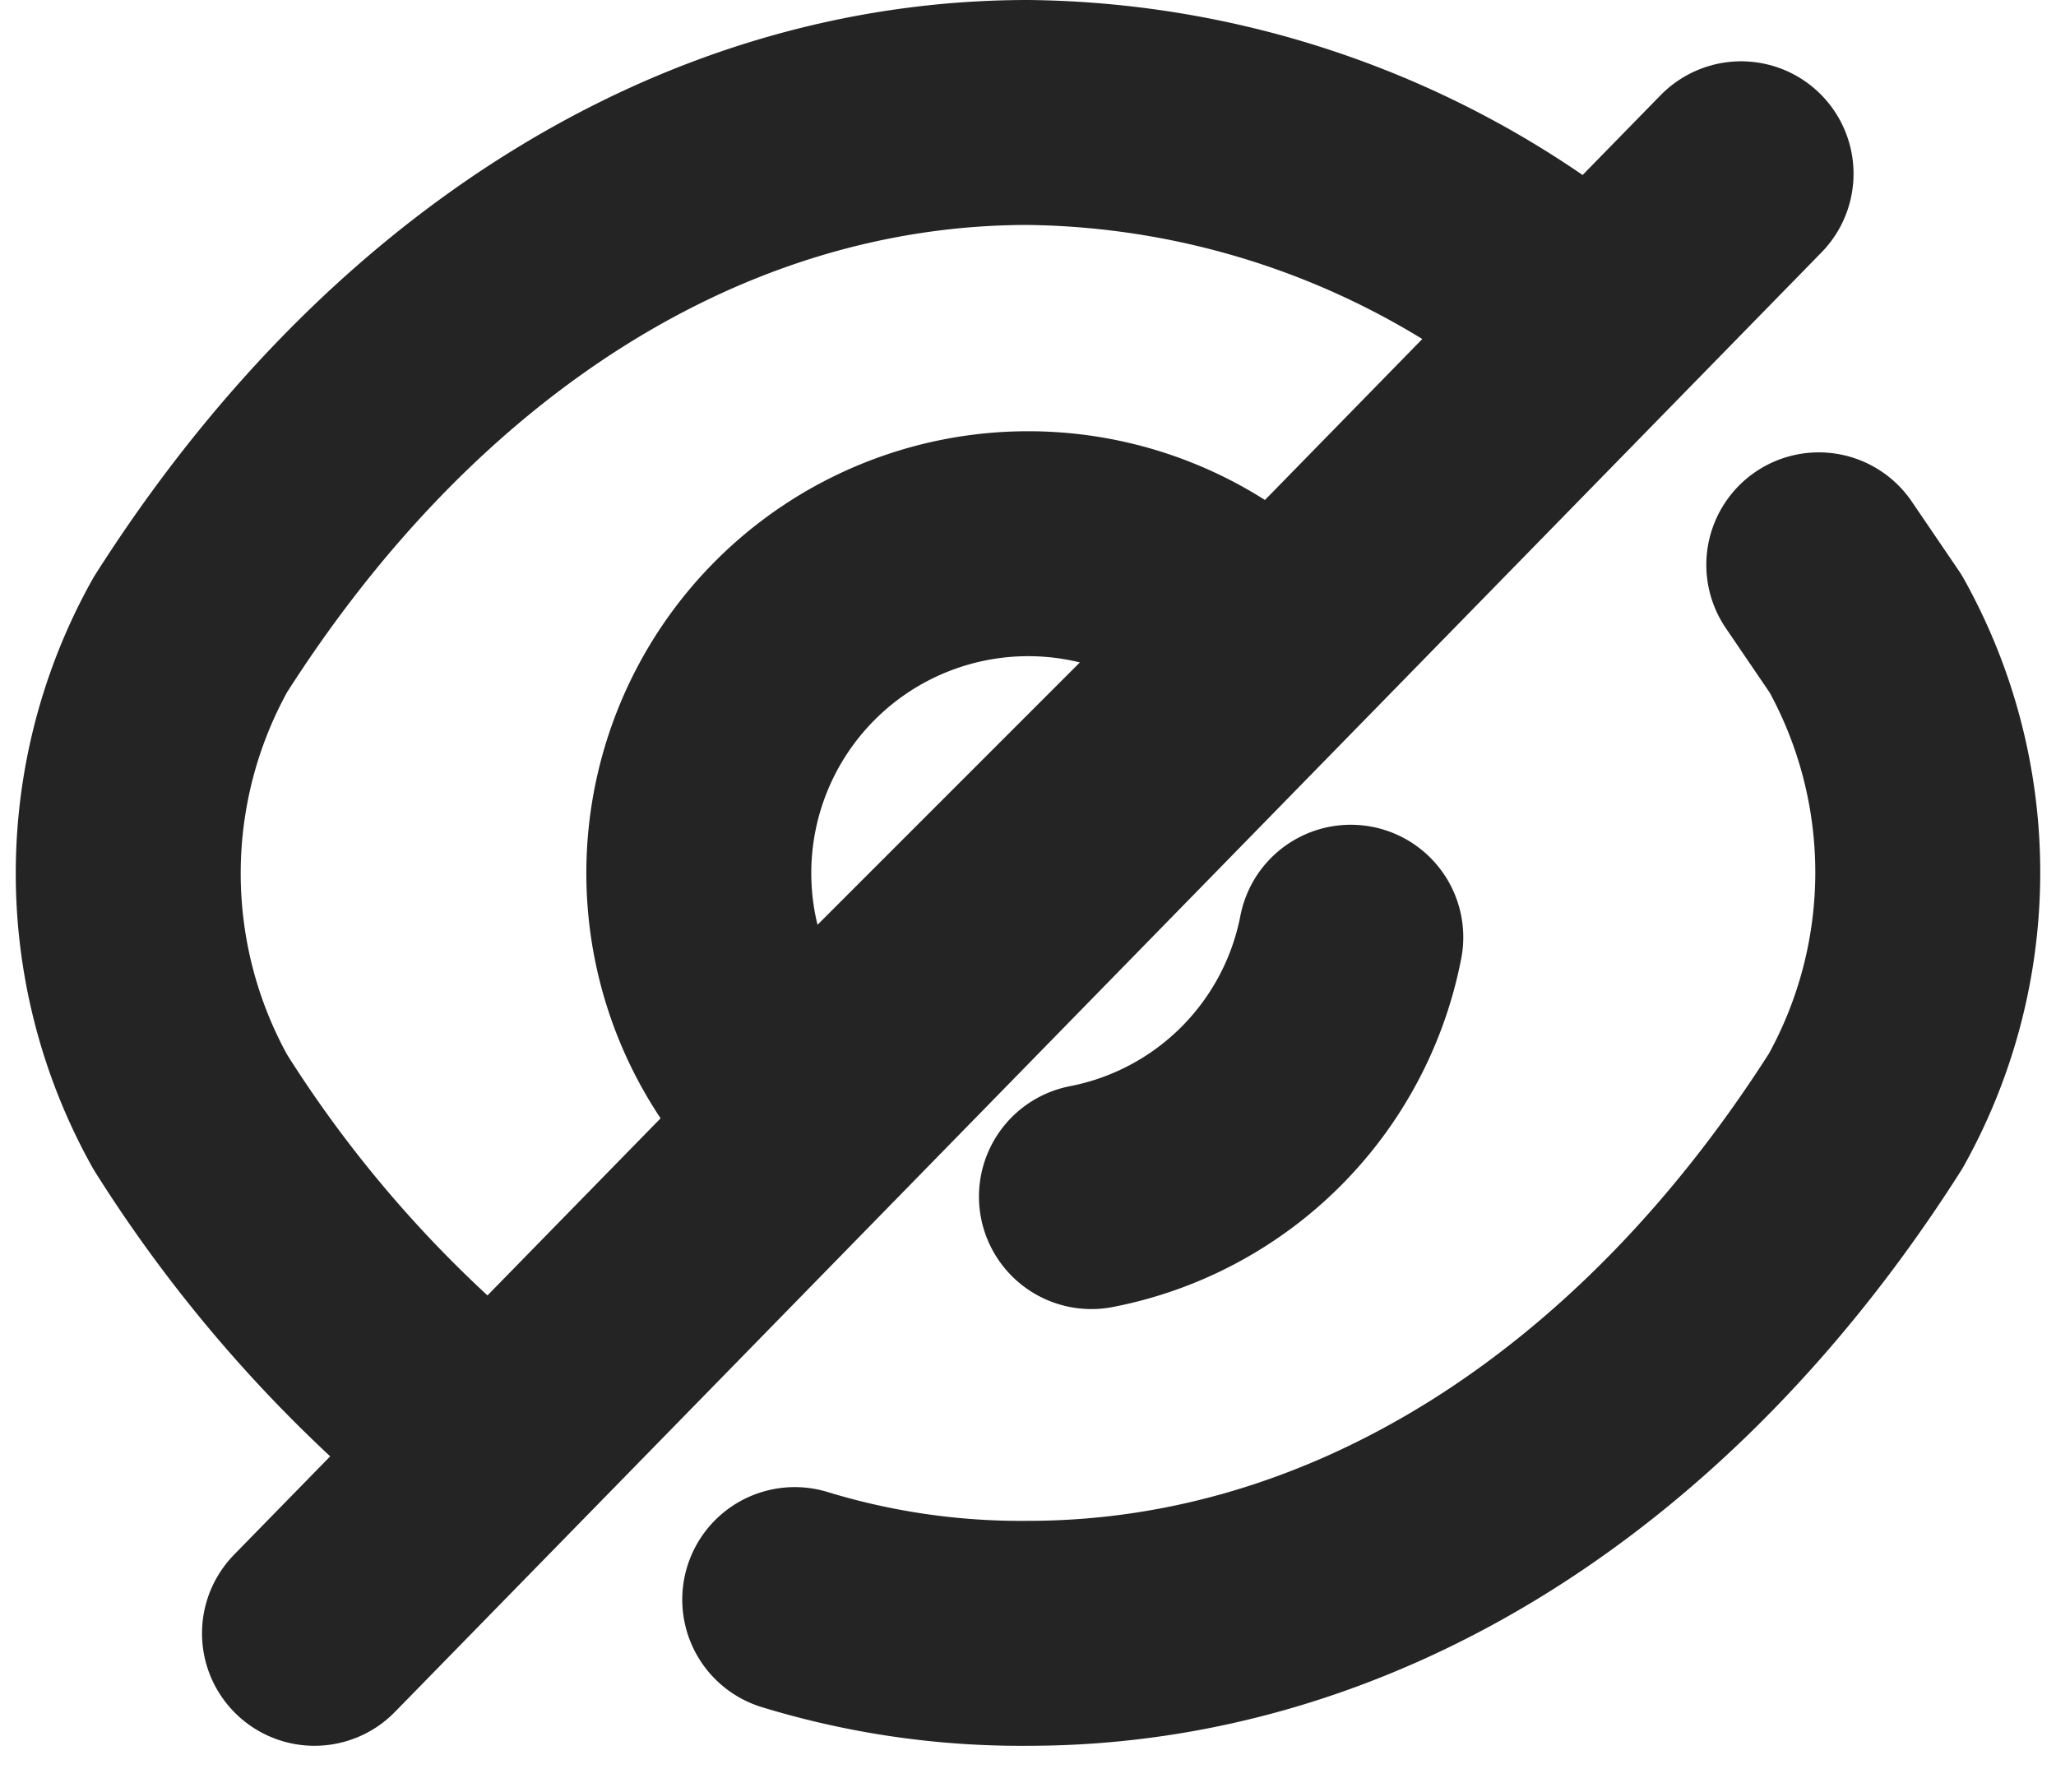 <svg xmlns="http://www.w3.org/2000/svg" width="18.28" height="15.936" viewBox="0 0 18.28 15.936">
  <g id="Group_25983" data-name="Group 25983" transform="translate(-977.86 -447.73)">
    <path id="Vector" d="M5,.858.858,5A2.925,2.925,0,1,1,5,.858Z" transform="translate(984.073 452.564)" fill="none" stroke="#242424" stroke-linecap="round" stroke-linejoin="round" stroke-width="2"/>
    <path id="Vector-2" data-name="Vector" d="M12.758,1.668A7.874,7.874,0,0,0,8,0C5.114,0,2.424,1.7.552,4.644a4.354,4.354,0,0,0,0,4.243,11.713,11.713,0,0,0,2.216,2.592" transform="translate(979 448.73)" fill="none" stroke="#242424" stroke-linecap="round" stroke-linejoin="round" stroke-width="2"/>
    <path id="Vector-3" data-name="Vector" d="M.853,9.788a6.88,6.88,0,0,0,2.074.3c2.886,0,5.576-1.7,7.448-4.644a4.354,4.354,0,0,0,0-4.243L9.958.588" transform="translate(984.073 452.164)" fill="none" stroke="#242424" stroke-linecap="round" stroke-linejoin="round" stroke-width="2"/>
    <path id="Vector-4" data-name="Vector" d="M2.306,0A2.914,2.914,0,0,1,0,2.306" transform="translate(987.564 456.063)" fill="none" stroke="#242424" stroke-linecap="round" stroke-linejoin="round" stroke-width="2"/>
    <path id="Vector-5" data-name="Vector" d="M12.684,0,0,12.977" transform="translate(980.656 449.275)" fill="none" stroke="#242424" stroke-linecap="round" stroke-linejoin="round" stroke-width="2"/>
  </g>
</svg>
